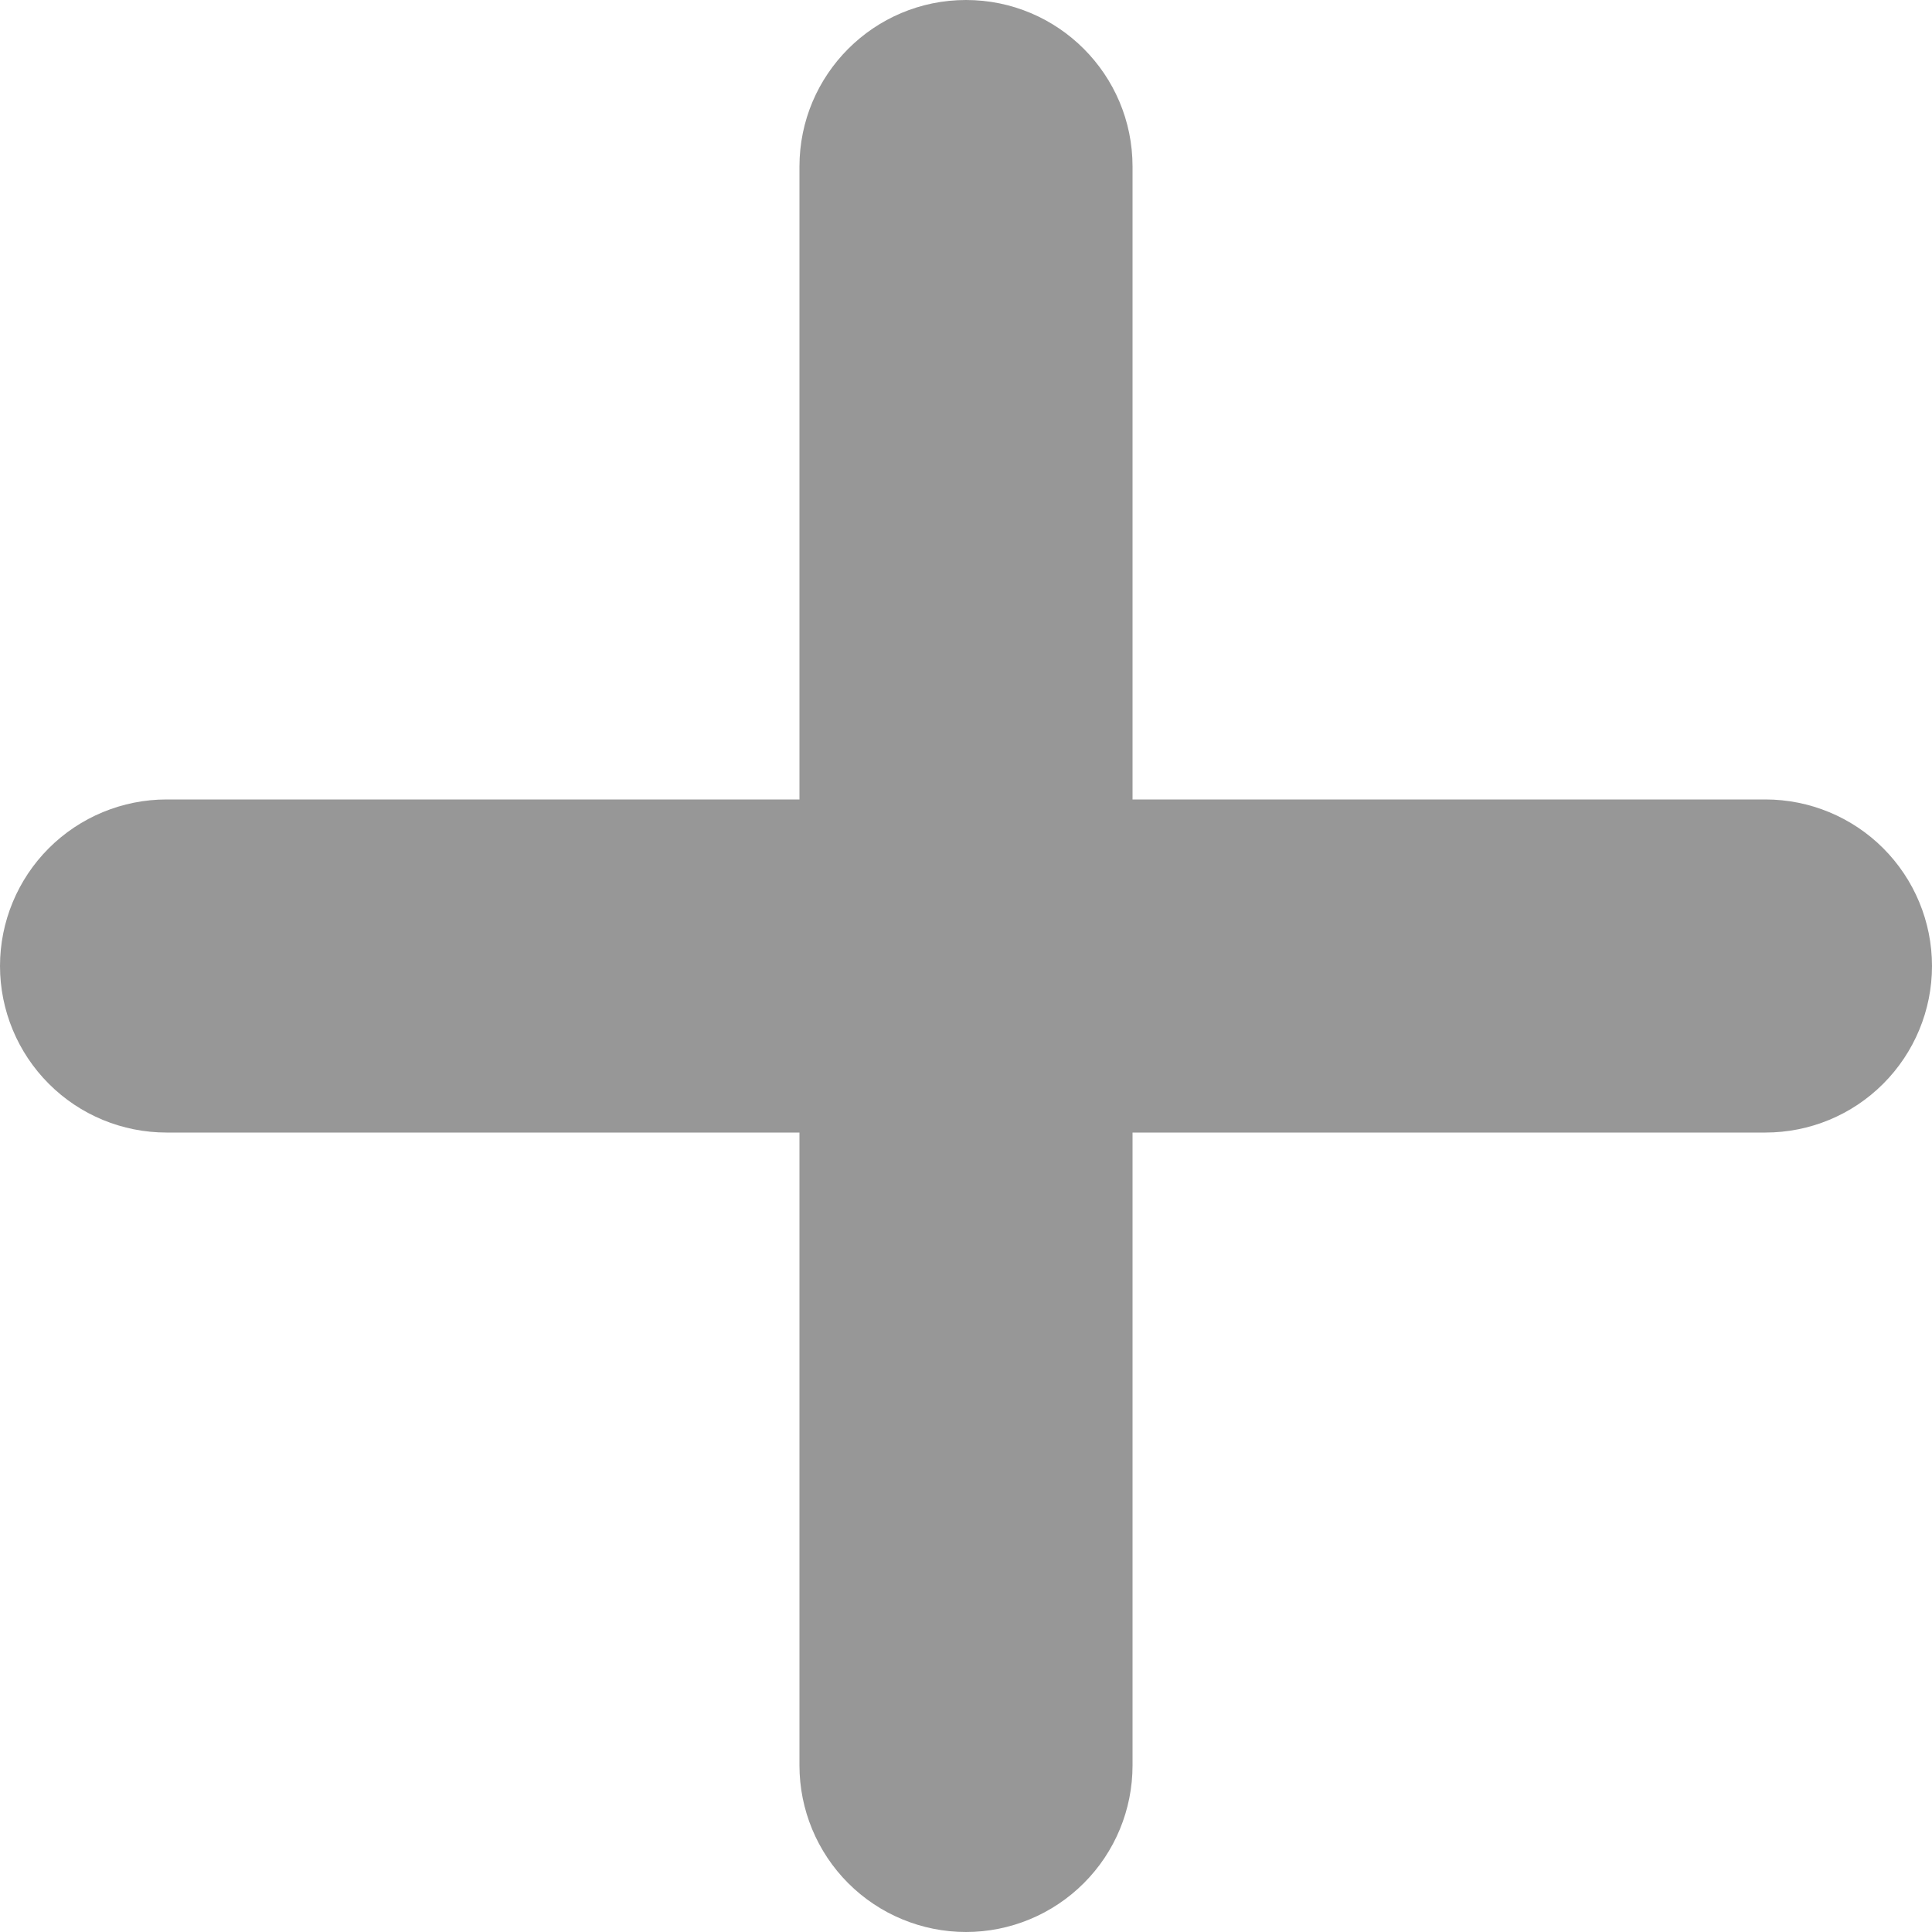 <svg width="20" height="20" viewBox="0 0 20 20" fill="none" xmlns="http://www.w3.org/2000/svg">
<path d="M10 0C10.952 0 11.724 0.772 11.724 1.724V8.276H18.276C18.733 8.276 19.172 8.458 19.495 8.781C19.818 9.104 20 9.543 20 10C20 10.457 19.818 10.896 19.495 11.219C19.172 11.543 18.733 11.724 18.276 11.724H11.724V18.276C11.724 18.733 11.543 19.172 11.219 19.495C10.896 19.818 10.457 20 10 20C9.543 20 9.104 19.818 8.781 19.495C8.458 19.172 8.276 18.733 8.276 18.276V11.724H1.724C1.267 11.724 0.828 11.543 0.505 11.219C0.182 10.896 0 10.457 0 10C0 9.543 0.182 9.104 0.505 8.781C0.828 8.458 1.267 8.276 1.724 8.276H8.276V1.724C8.276 0.772 9.048 0 10 0Z" fill="#979797"/>
</svg>
